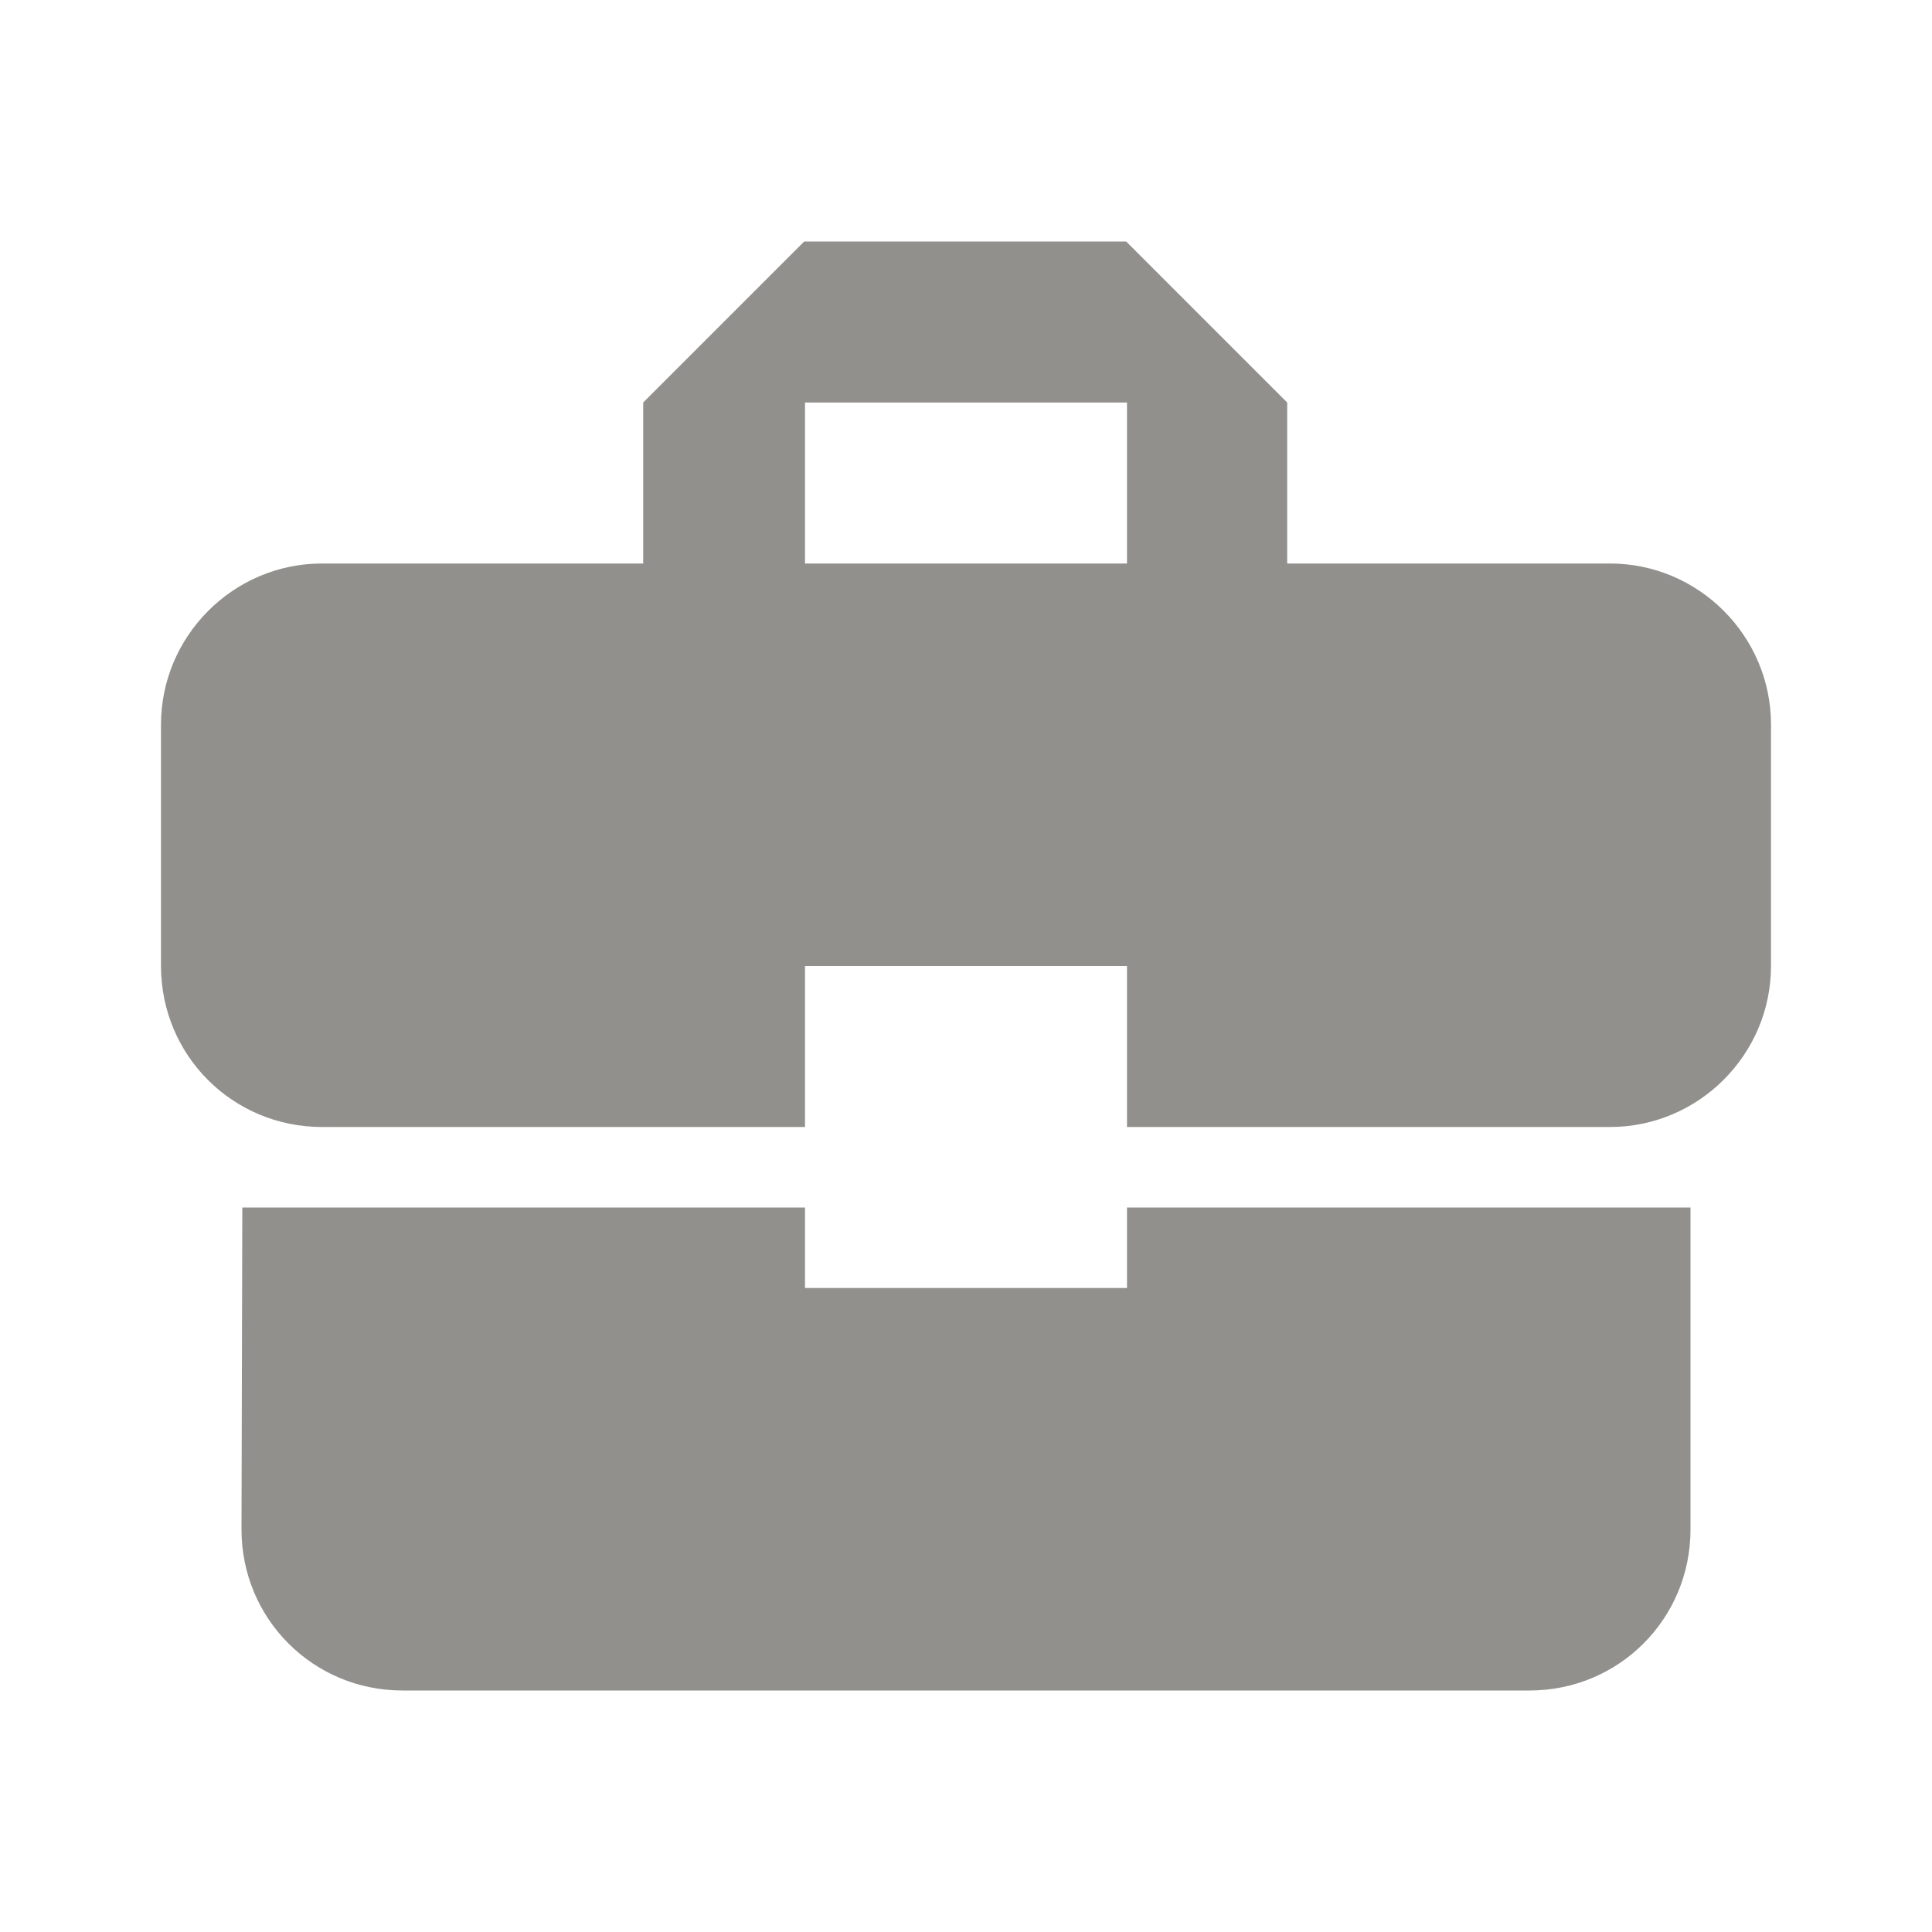 <!-- Generated by IcoMoon.io -->
<svg version="1.1" xmlns="http://www.w3.org/2000/svg" width="280" height="280" viewBox="0 0 280 280">
<title>mt-business_center</title>
<path fill="#91908d" d="M116.667 186.667v-11.667h-81.55l-0.117 46.667c0 12.95 10.383 23.333 23.333 23.333h163.333c12.95 0 23.333-10.383 23.333-23.333v-46.667h-81.667v11.667h-46.667zM233.333 81.667h-46.783v-23.333l-23.333-23.333h-46.667l-23.333 23.333v23.333h-46.55c-12.833 0-23.333 10.5-23.333 23.333v35c0 12.95 10.383 23.333 23.333 23.333h70v-23.333h46.667v23.333h70c12.833 0 23.333-10.5 23.333-23.333v-35c0-12.833-10.5-23.333-23.333-23.333v0zM163.333 81.667h-46.667v-23.333h46.667v23.333z"></path>
</svg>
